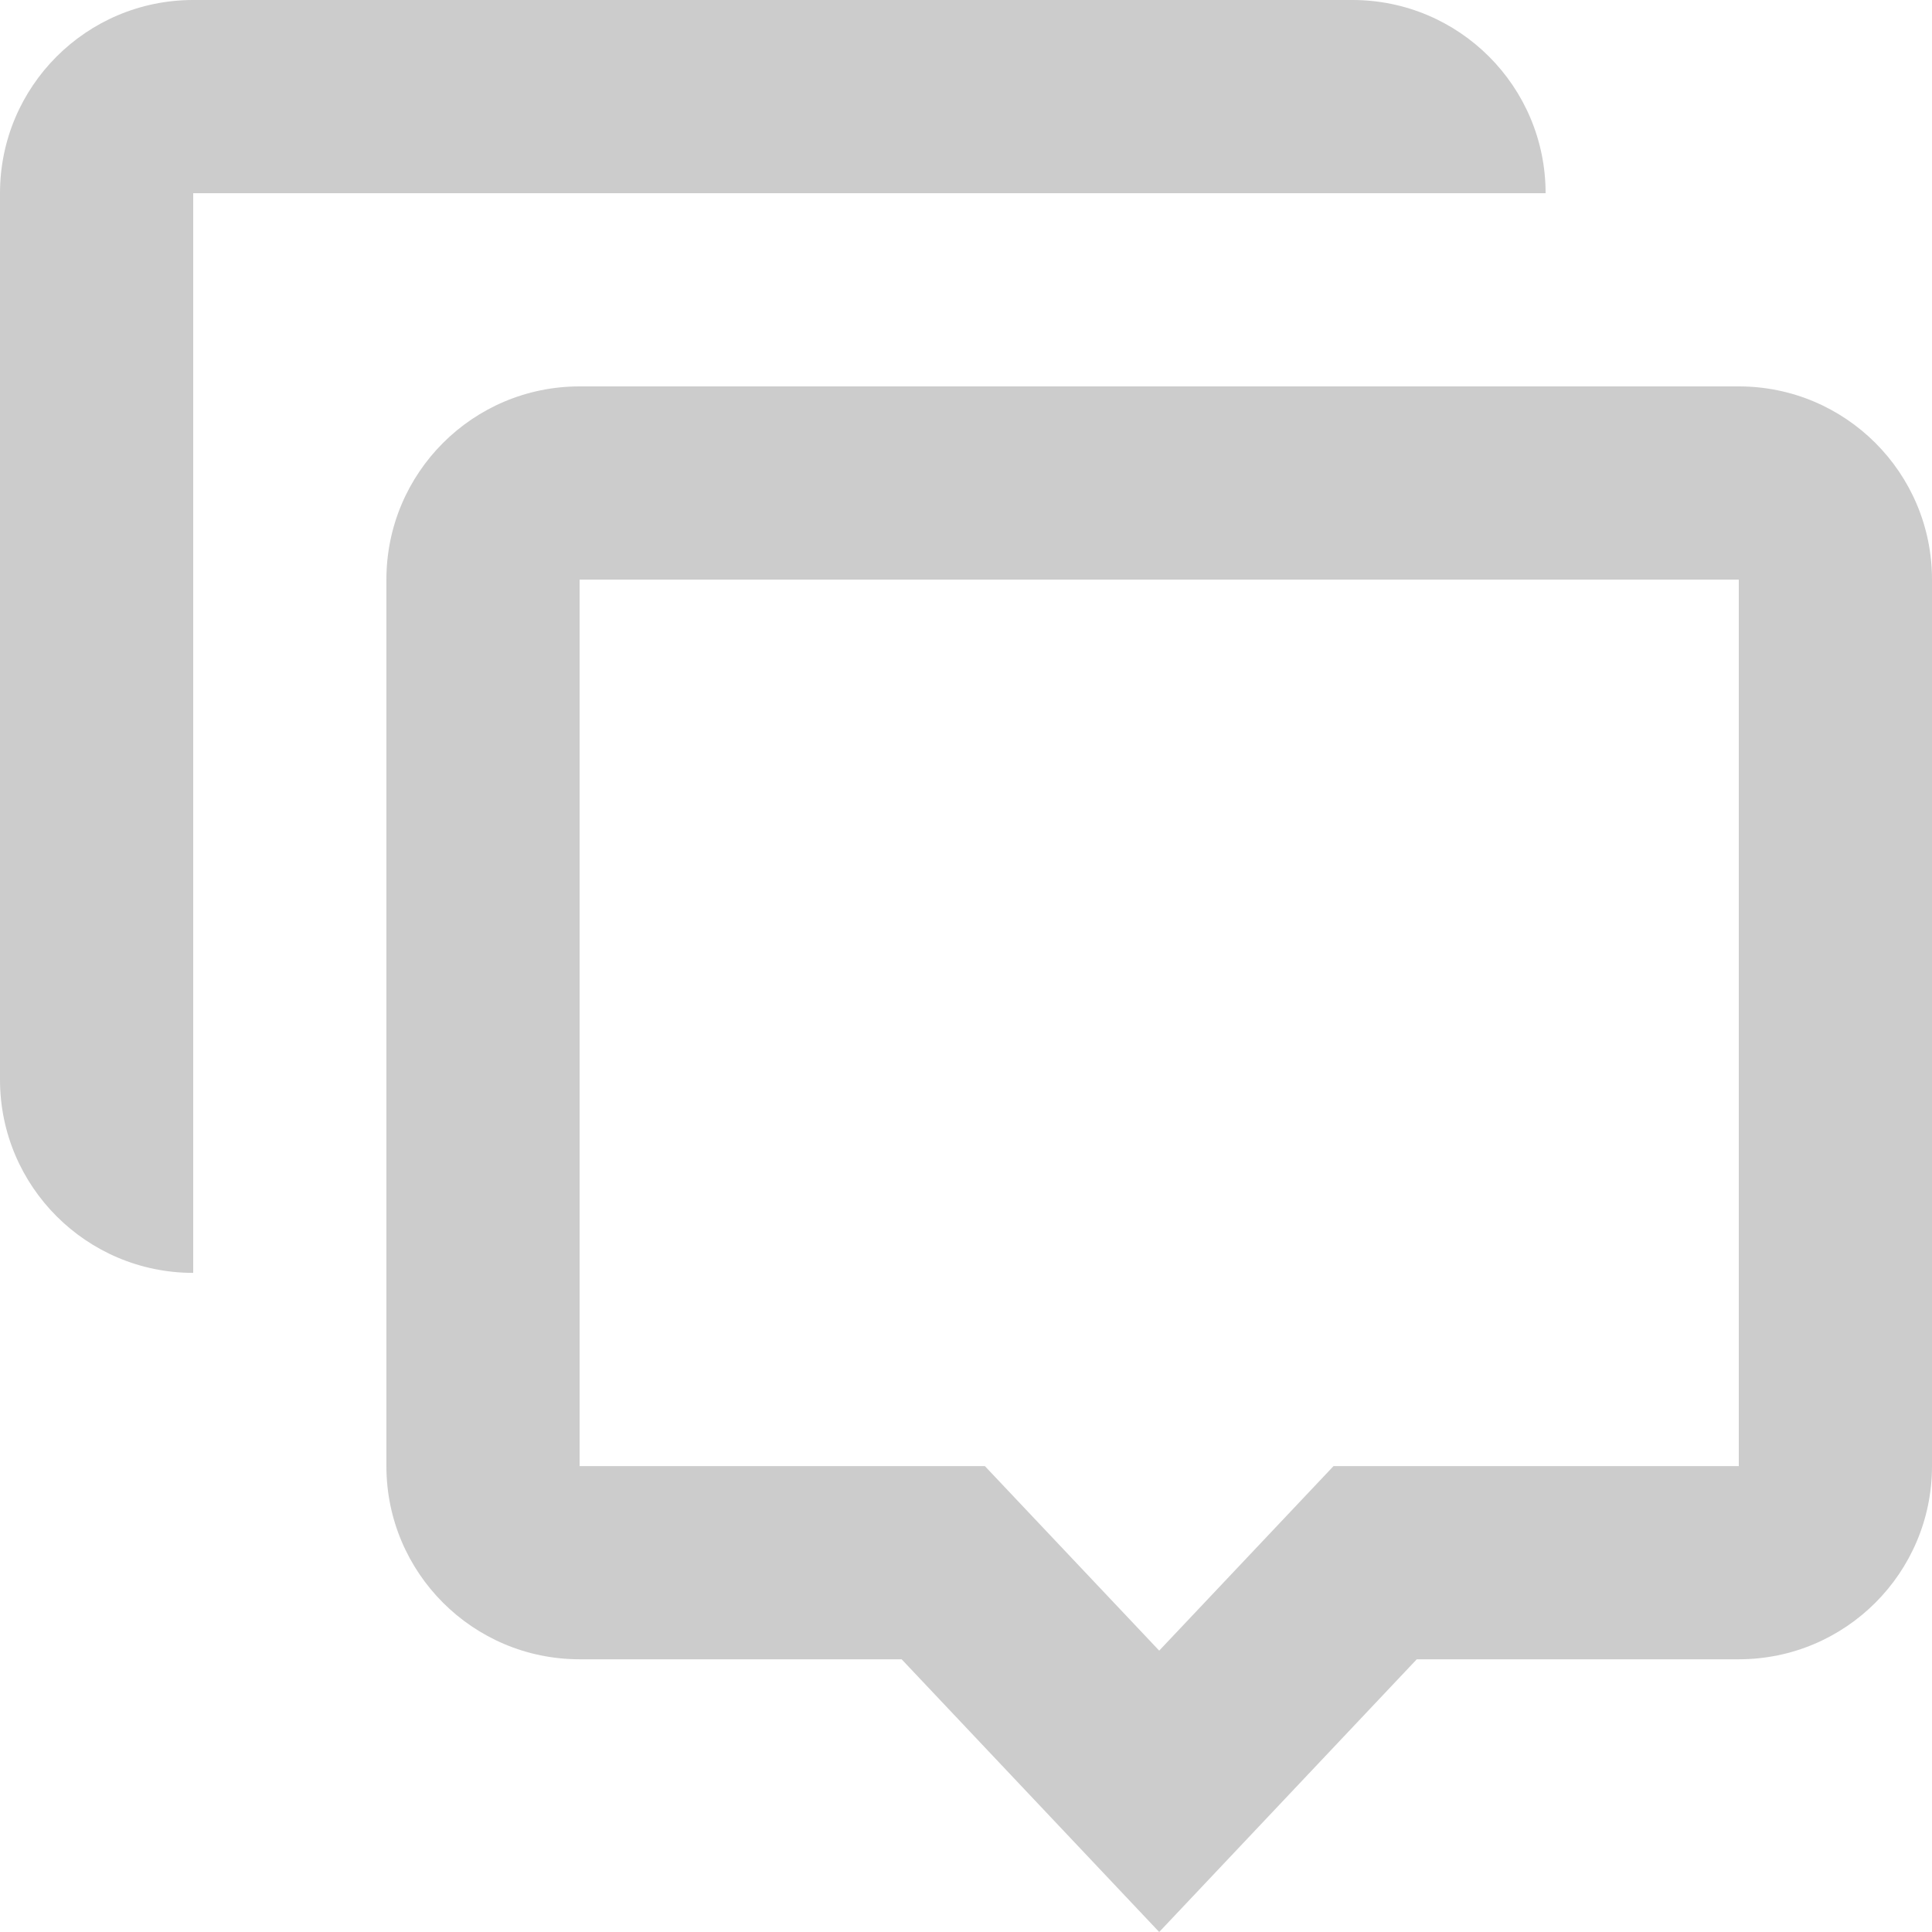<svg width="25" height="25" viewBox="0 0 25 25" fill="none" xmlns="http://www.w3.org/2000/svg">
<path d="M17.5 0C18.881 0 20 1.119 20 2.5L2.5 2.5L2.5 16.471C1.119 16.471 0 15.351 0 13.971V2.5C0 1.119 1.119 0 2.5 0H17.5Z" fill="#CCCCCC"/>
<path d="M15 25L11.667 21.471H7.5C6.119 21.471 5 20.351 5 18.971V7.5C5 6.119 6.119 5 7.5 5H22.5C23.881 5 25 6.119 25 7.5V18.971C25 20.351 23.881 21.471 22.5 21.471H18.333L15 25ZM17.256 18.971L22.5 18.971V7.5L7.5 7.5V18.971H12.744L15 21.359L17.256 18.971Z" fill="#CCCCCC"/>
</svg>

